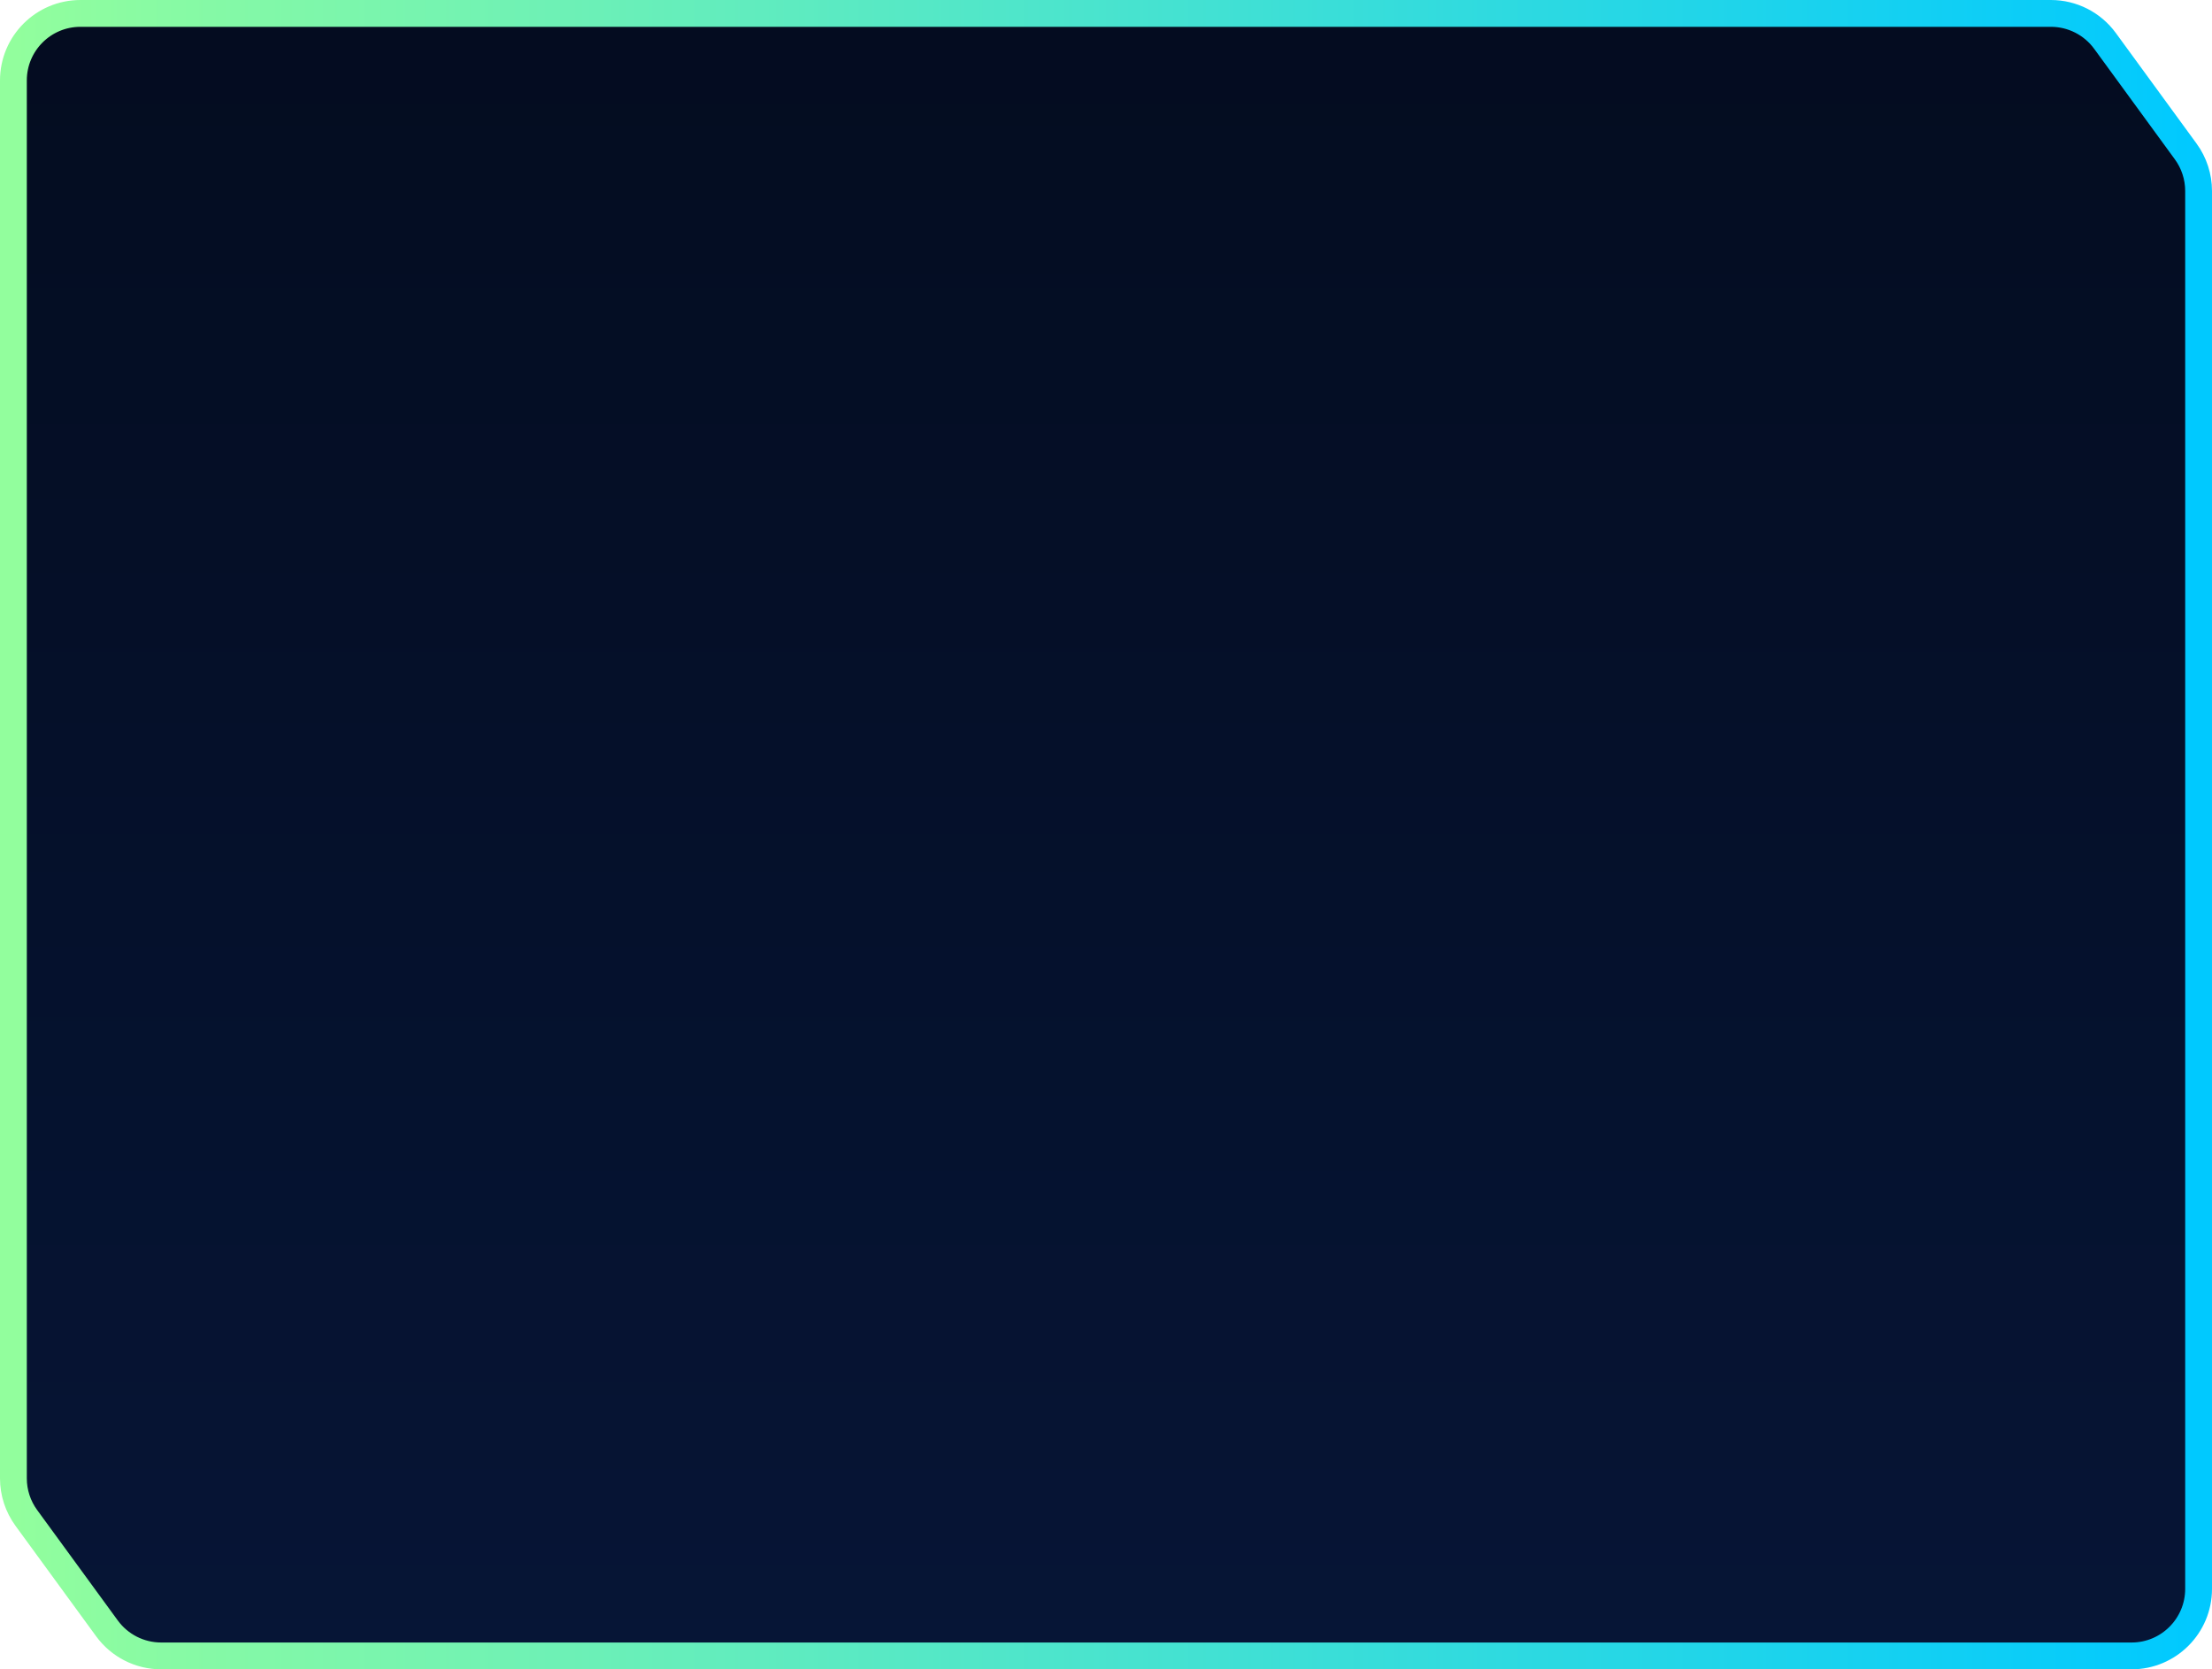 <svg width="330" height="249" viewBox="0 0 330 249" fill="none" xmlns="http://www.w3.org/2000/svg">
<path d="M2 12C2 6.477 6.477 2 12 2H165H305.963C309.155 2 312.156 3.524 314.039 6.103L326.076 22.588C327.326 24.3 328 26.365 328 28.485V63.25V124.5V237C328 242.523 323.523 247 318 247H165H24.037C20.845 247 17.844 245.476 15.961 242.897L3.924 226.412C2.674 224.7 2 222.635 2 220.515V185.75V124.5V12Z" fill="url(#paint0_linear_382_4)" stroke="url(#paint1_linear_382_4)" stroke-width="4"/>
<defs>
<linearGradient id="paint0_linear_382_4" x1="165" y1="2" x2="165" y2="247" gradientUnits="userSpaceOnUse">
<stop stop-color="#040C20"/>
<stop offset="1" stop-color="#061536"/>
</linearGradient>
<linearGradient id="paint1_linear_382_4" x1="2" y1="123.504" x2="328" y2="123.504" gradientUnits="userSpaceOnUse">
<stop stop-color="#92FE9D"/>
<stop offset="1" stop-color="#00C9FF"/>
</linearGradient>
</defs>
</svg>
